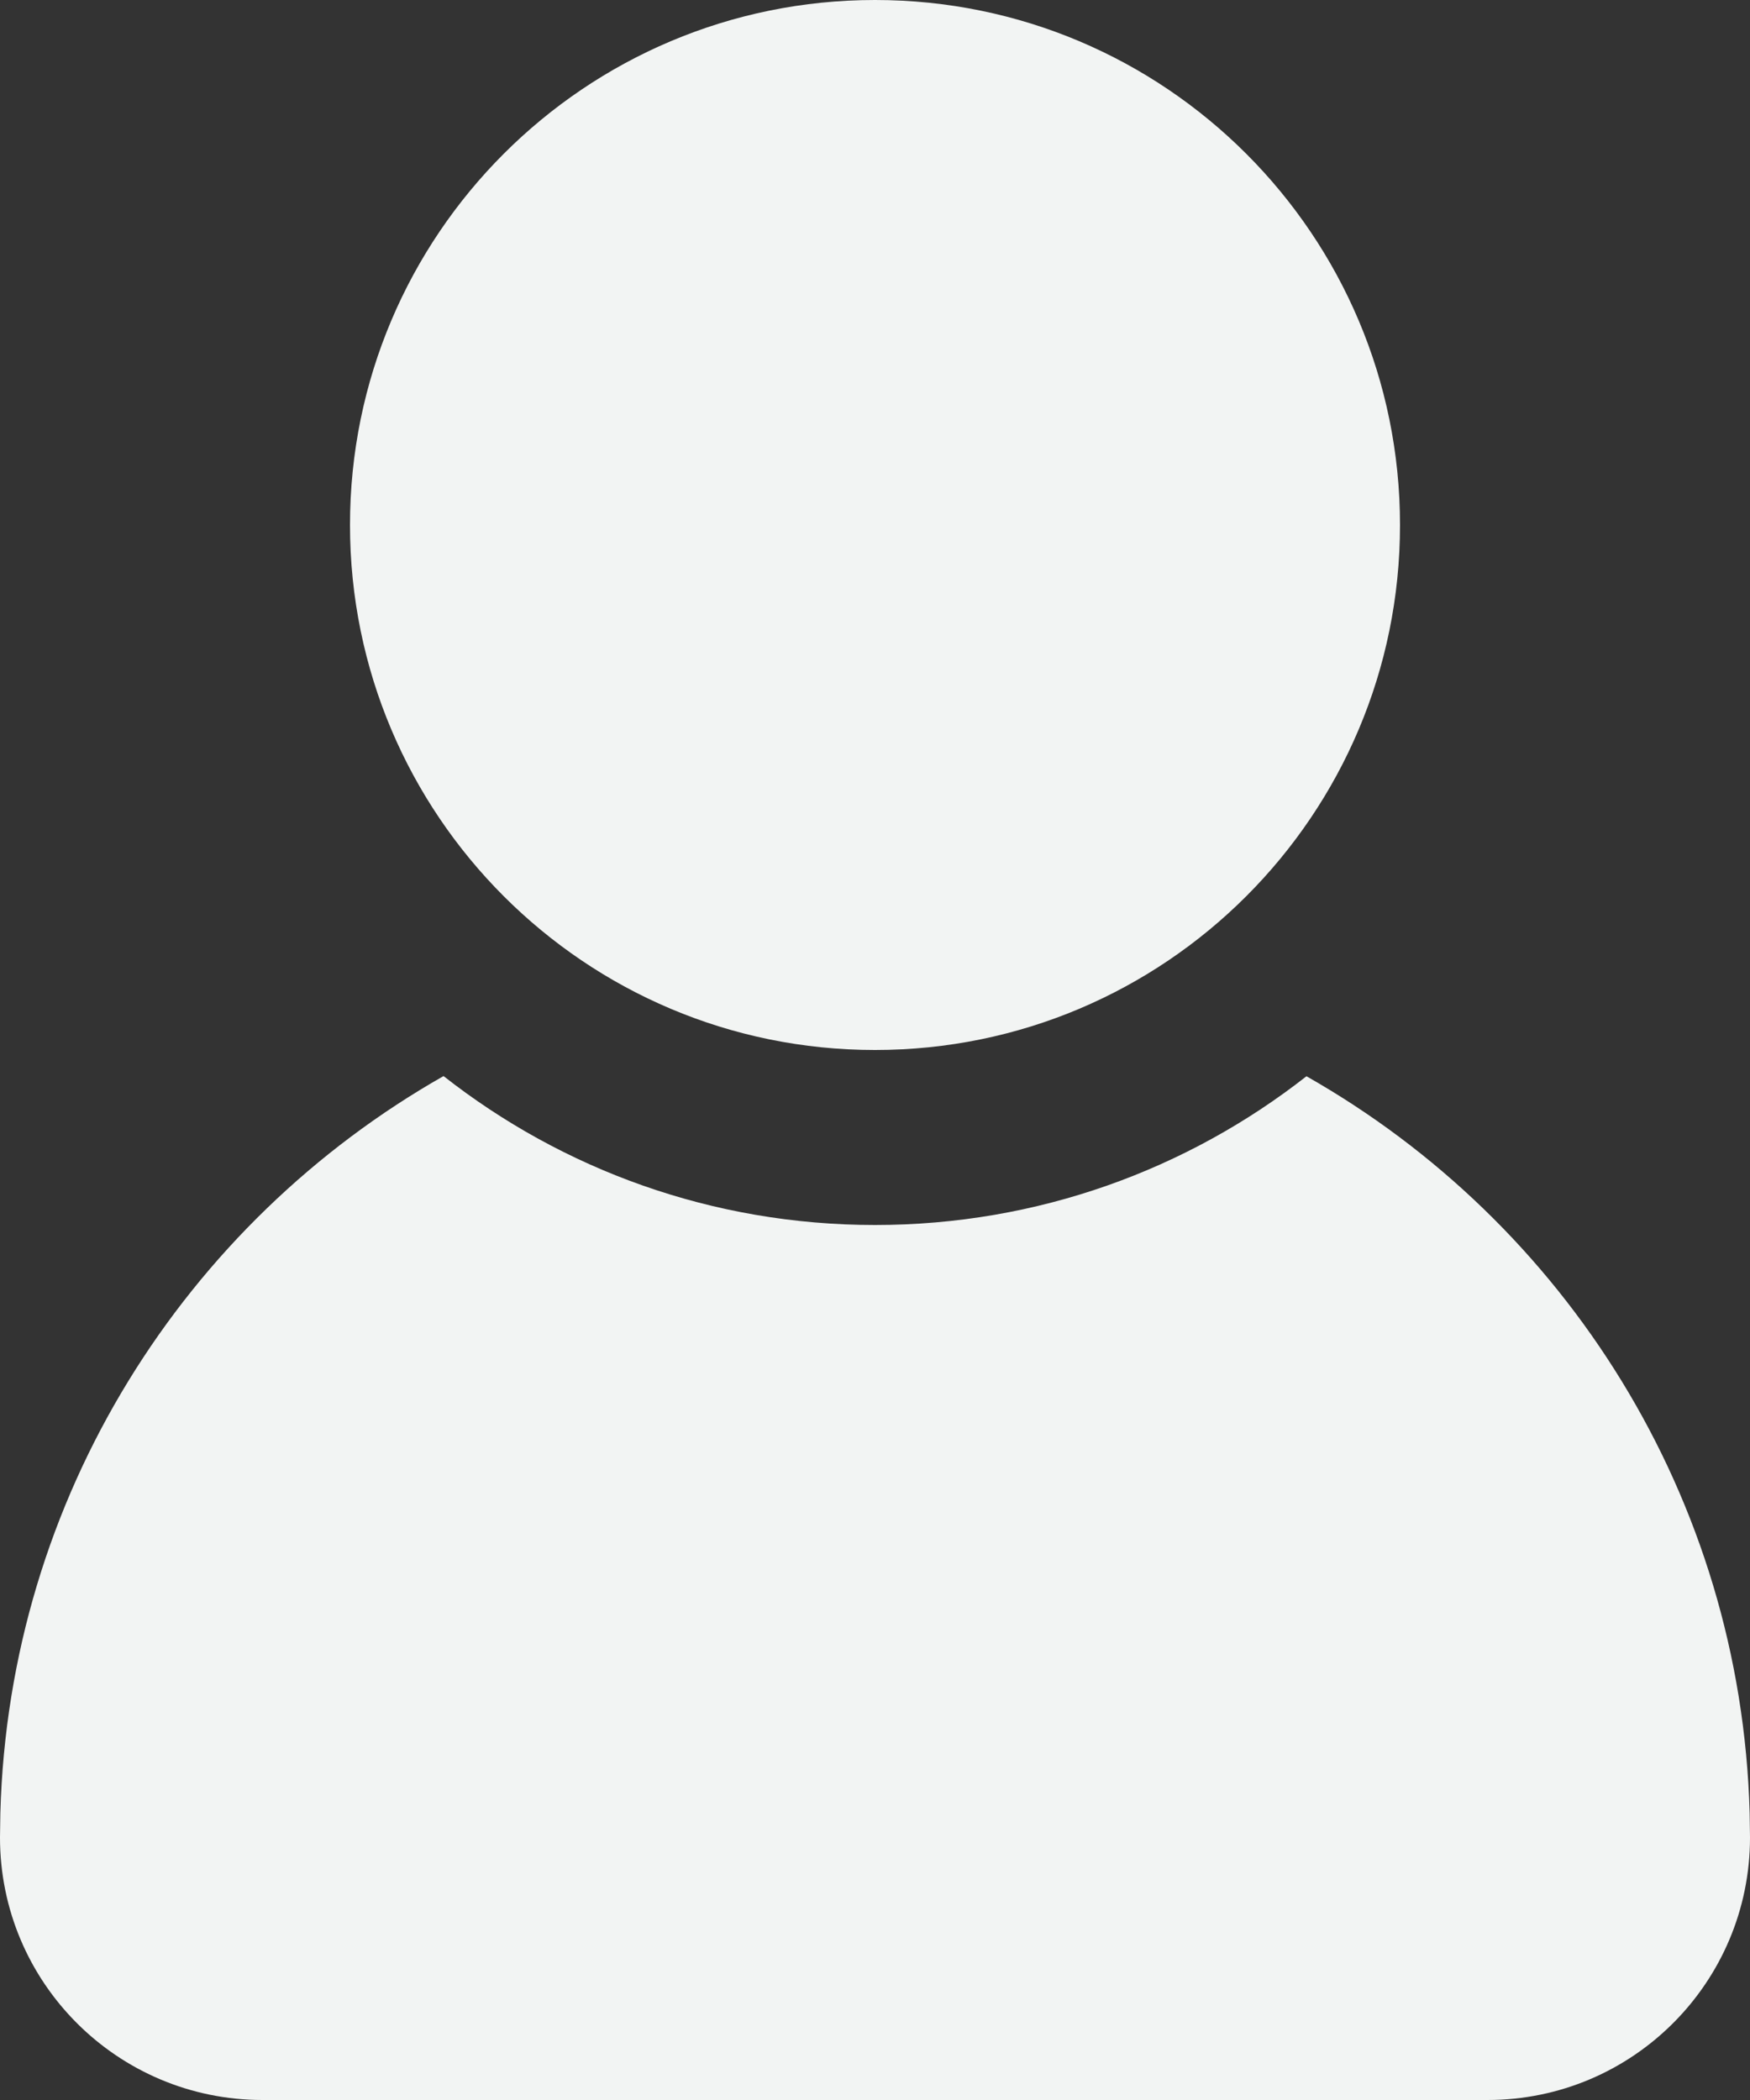 <svg xmlns="http://www.w3.org/2000/svg" width="20" height="24" viewBox="0 0 20 24">
  <rect x="0" y="0" width="20" height="24" fill="#333333" stroke="none"/>
  <path fill="#F2F4F3" d="M7.069,12.298 C8.428,13.365 10.14,14 12,14 C13.86,14 15.572,13.365 16.931,12.3 C19.882,13.974 21.897,17.108 21.996,20.72 L22,21 C22,22.657 20.657,24 19,24 L5,24 C3.343,24 2,22.657 2,21 L2.004,20.72 C2.103,17.108 4.118,13.974 7.069,12.298 Z M12,0 C15.314,0 18,2.686 18,6 C18,9.314 15.314,12 12,12 C8.686,12 6,9.314 6,6 C6,2.686 8.686,0 12,0 Z" transform="translate(-2)"/>
</svg>

